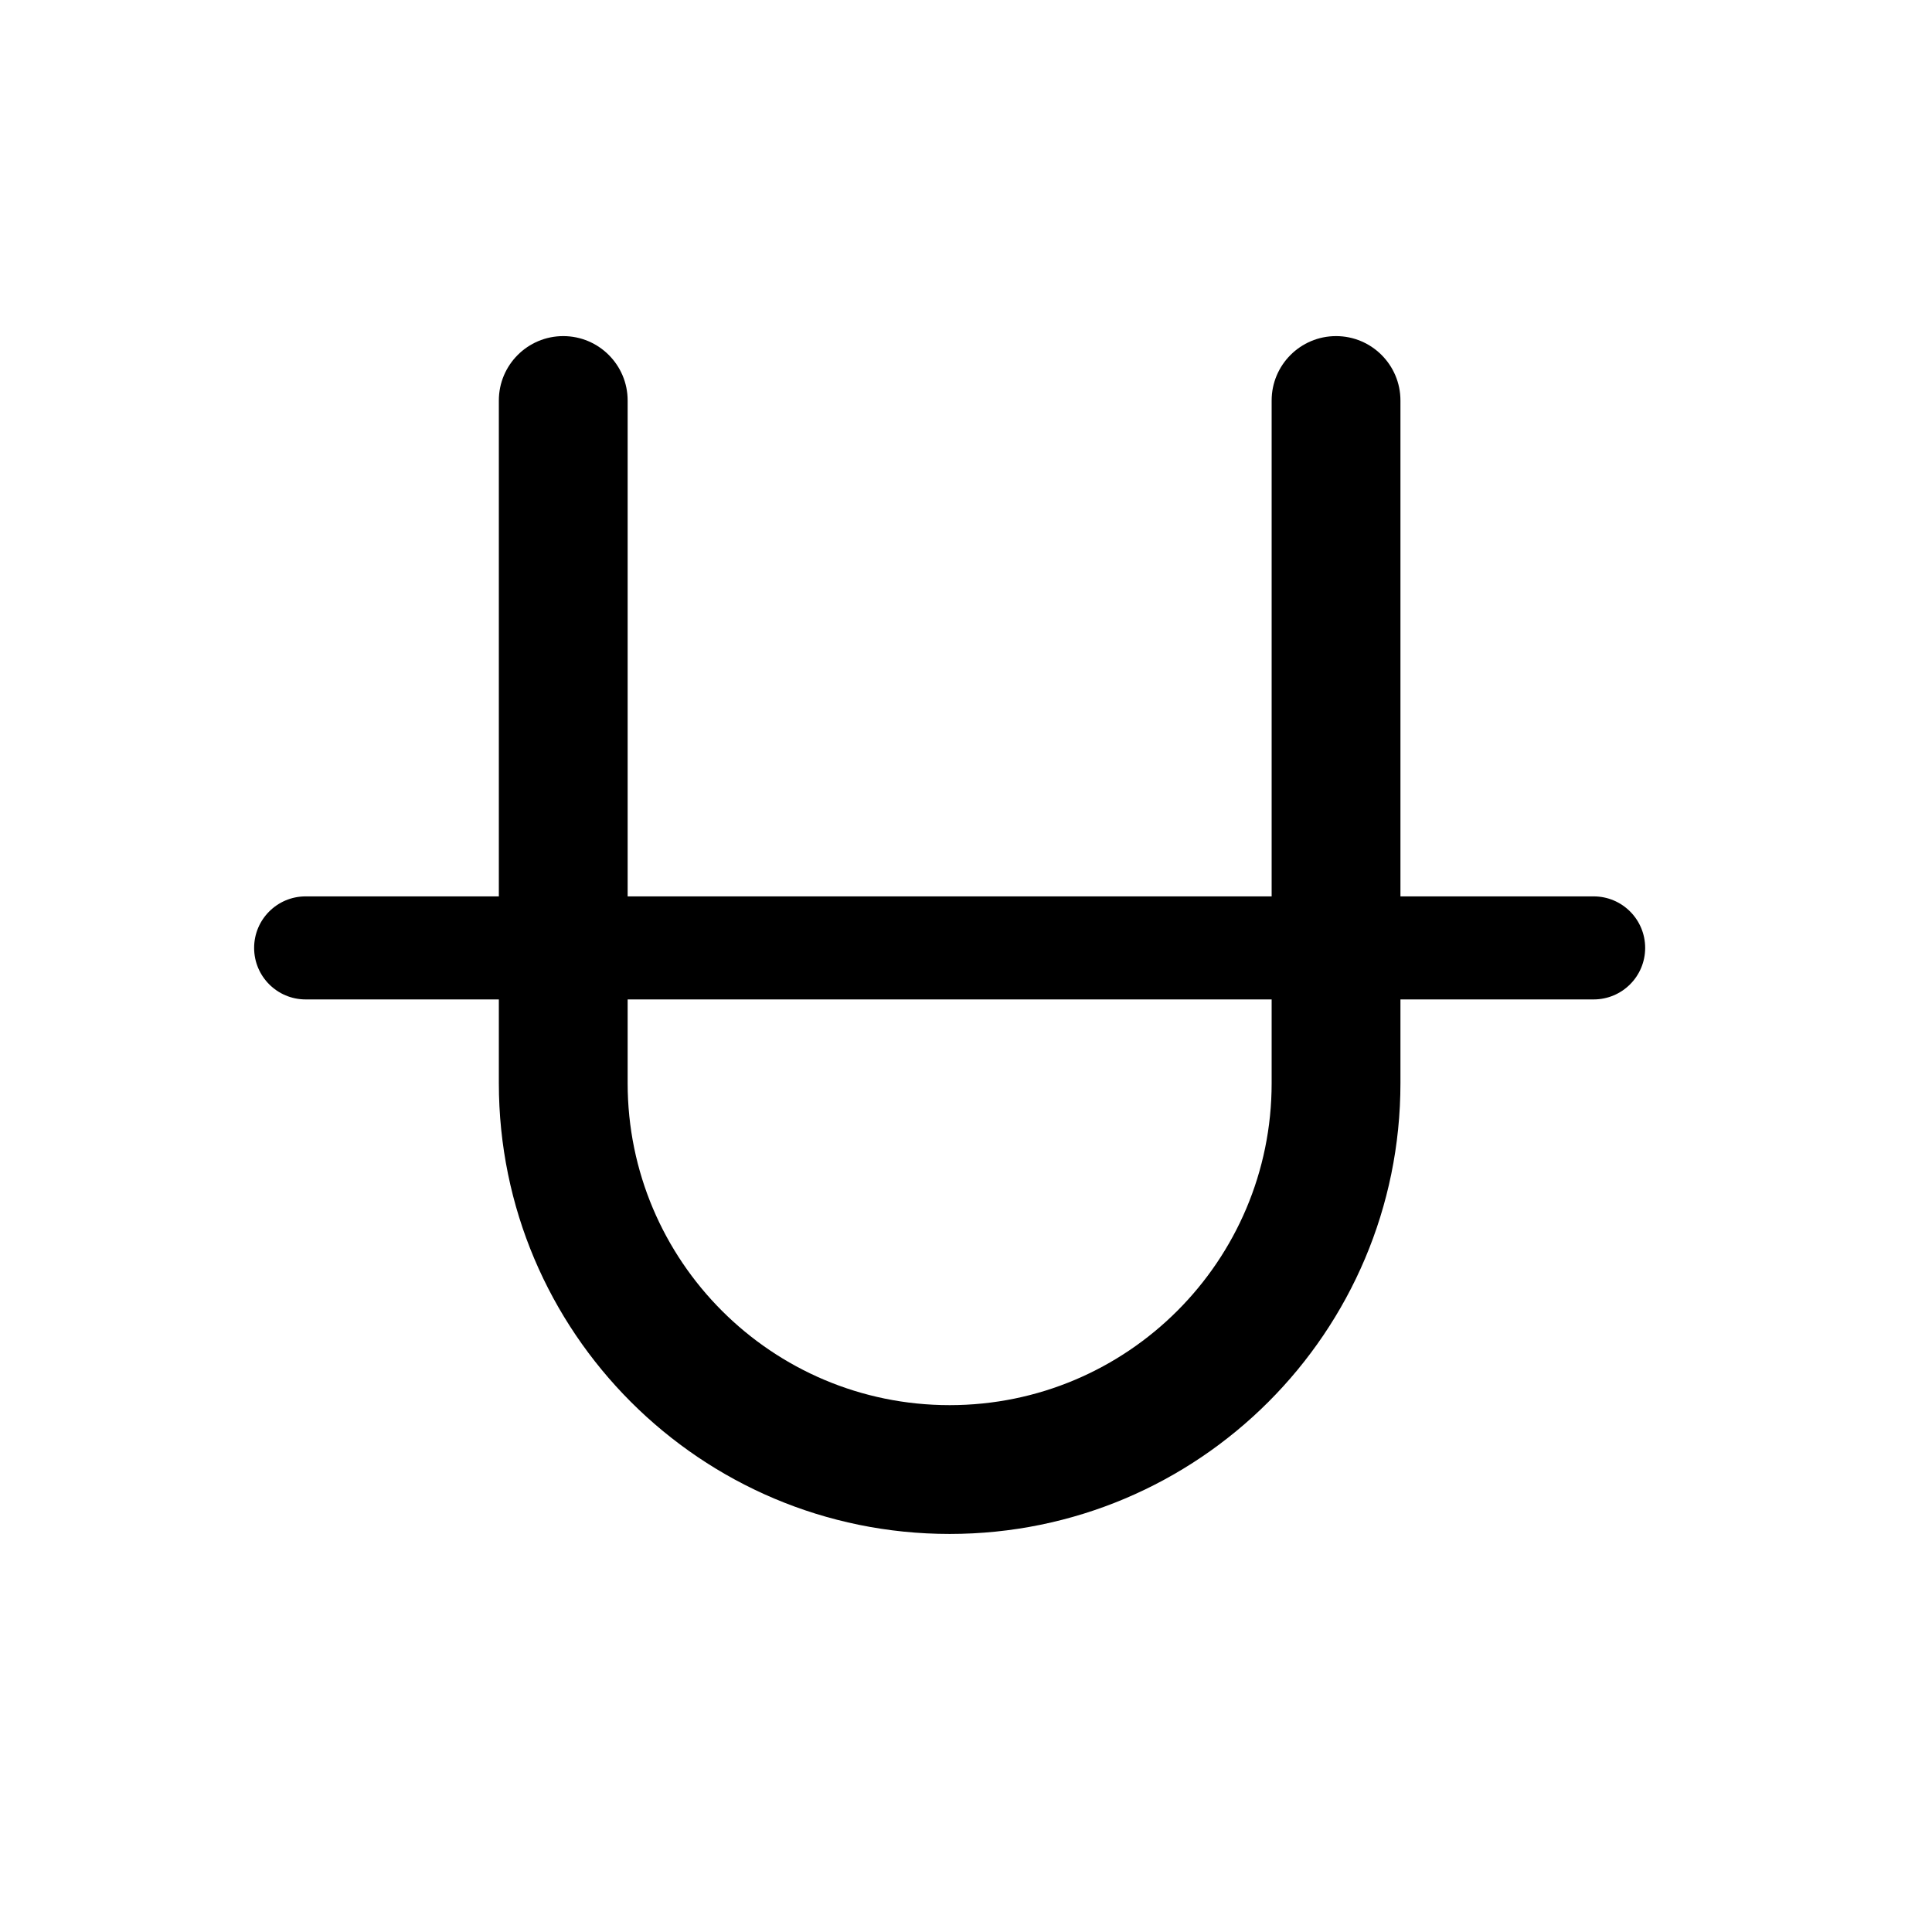 <svg
   width="30"
   height="30"
   viewBox="0 0 30 30"
   fill="none"
   xmlns="http://www.w3.org/2000/svg">
  <path
     d="m 9.746,6.219 c 0,-0.552 -0.448,-1 -1,-1 -0.552,0 -1,0.448 -1,1 v 7.7 h -3 c -0.442,0 -0.8,0.358 -0.8,0.8 0,0.442 0.358,0.8 0.8,0.8 h 3 v 1.3 c 0,3.866 3.134,7 7,7 3.866,0 7,-3.134 7,-7 v -1.3 h 3 c 0.442,0 0.8,-0.358 0.8,-0.8 0,-0.442 -0.358,-0.8 -0.8,-0.8 h -3 v -7.7 c 0,-0.552 -0.448,-1 -1,-1 -0.552,0 -1,0.448 -1,1 v 7.7 H 9.746 Z m 0,9.3 v 1.3 c 0,2.761 2.239,5 5,5 2.761,0 5,-2.239 5,-5 v -1.3 z"
     fill="currentColor"
     fill-rule="evenodd"
     clip-rule="evenodd"/>
</svg>
